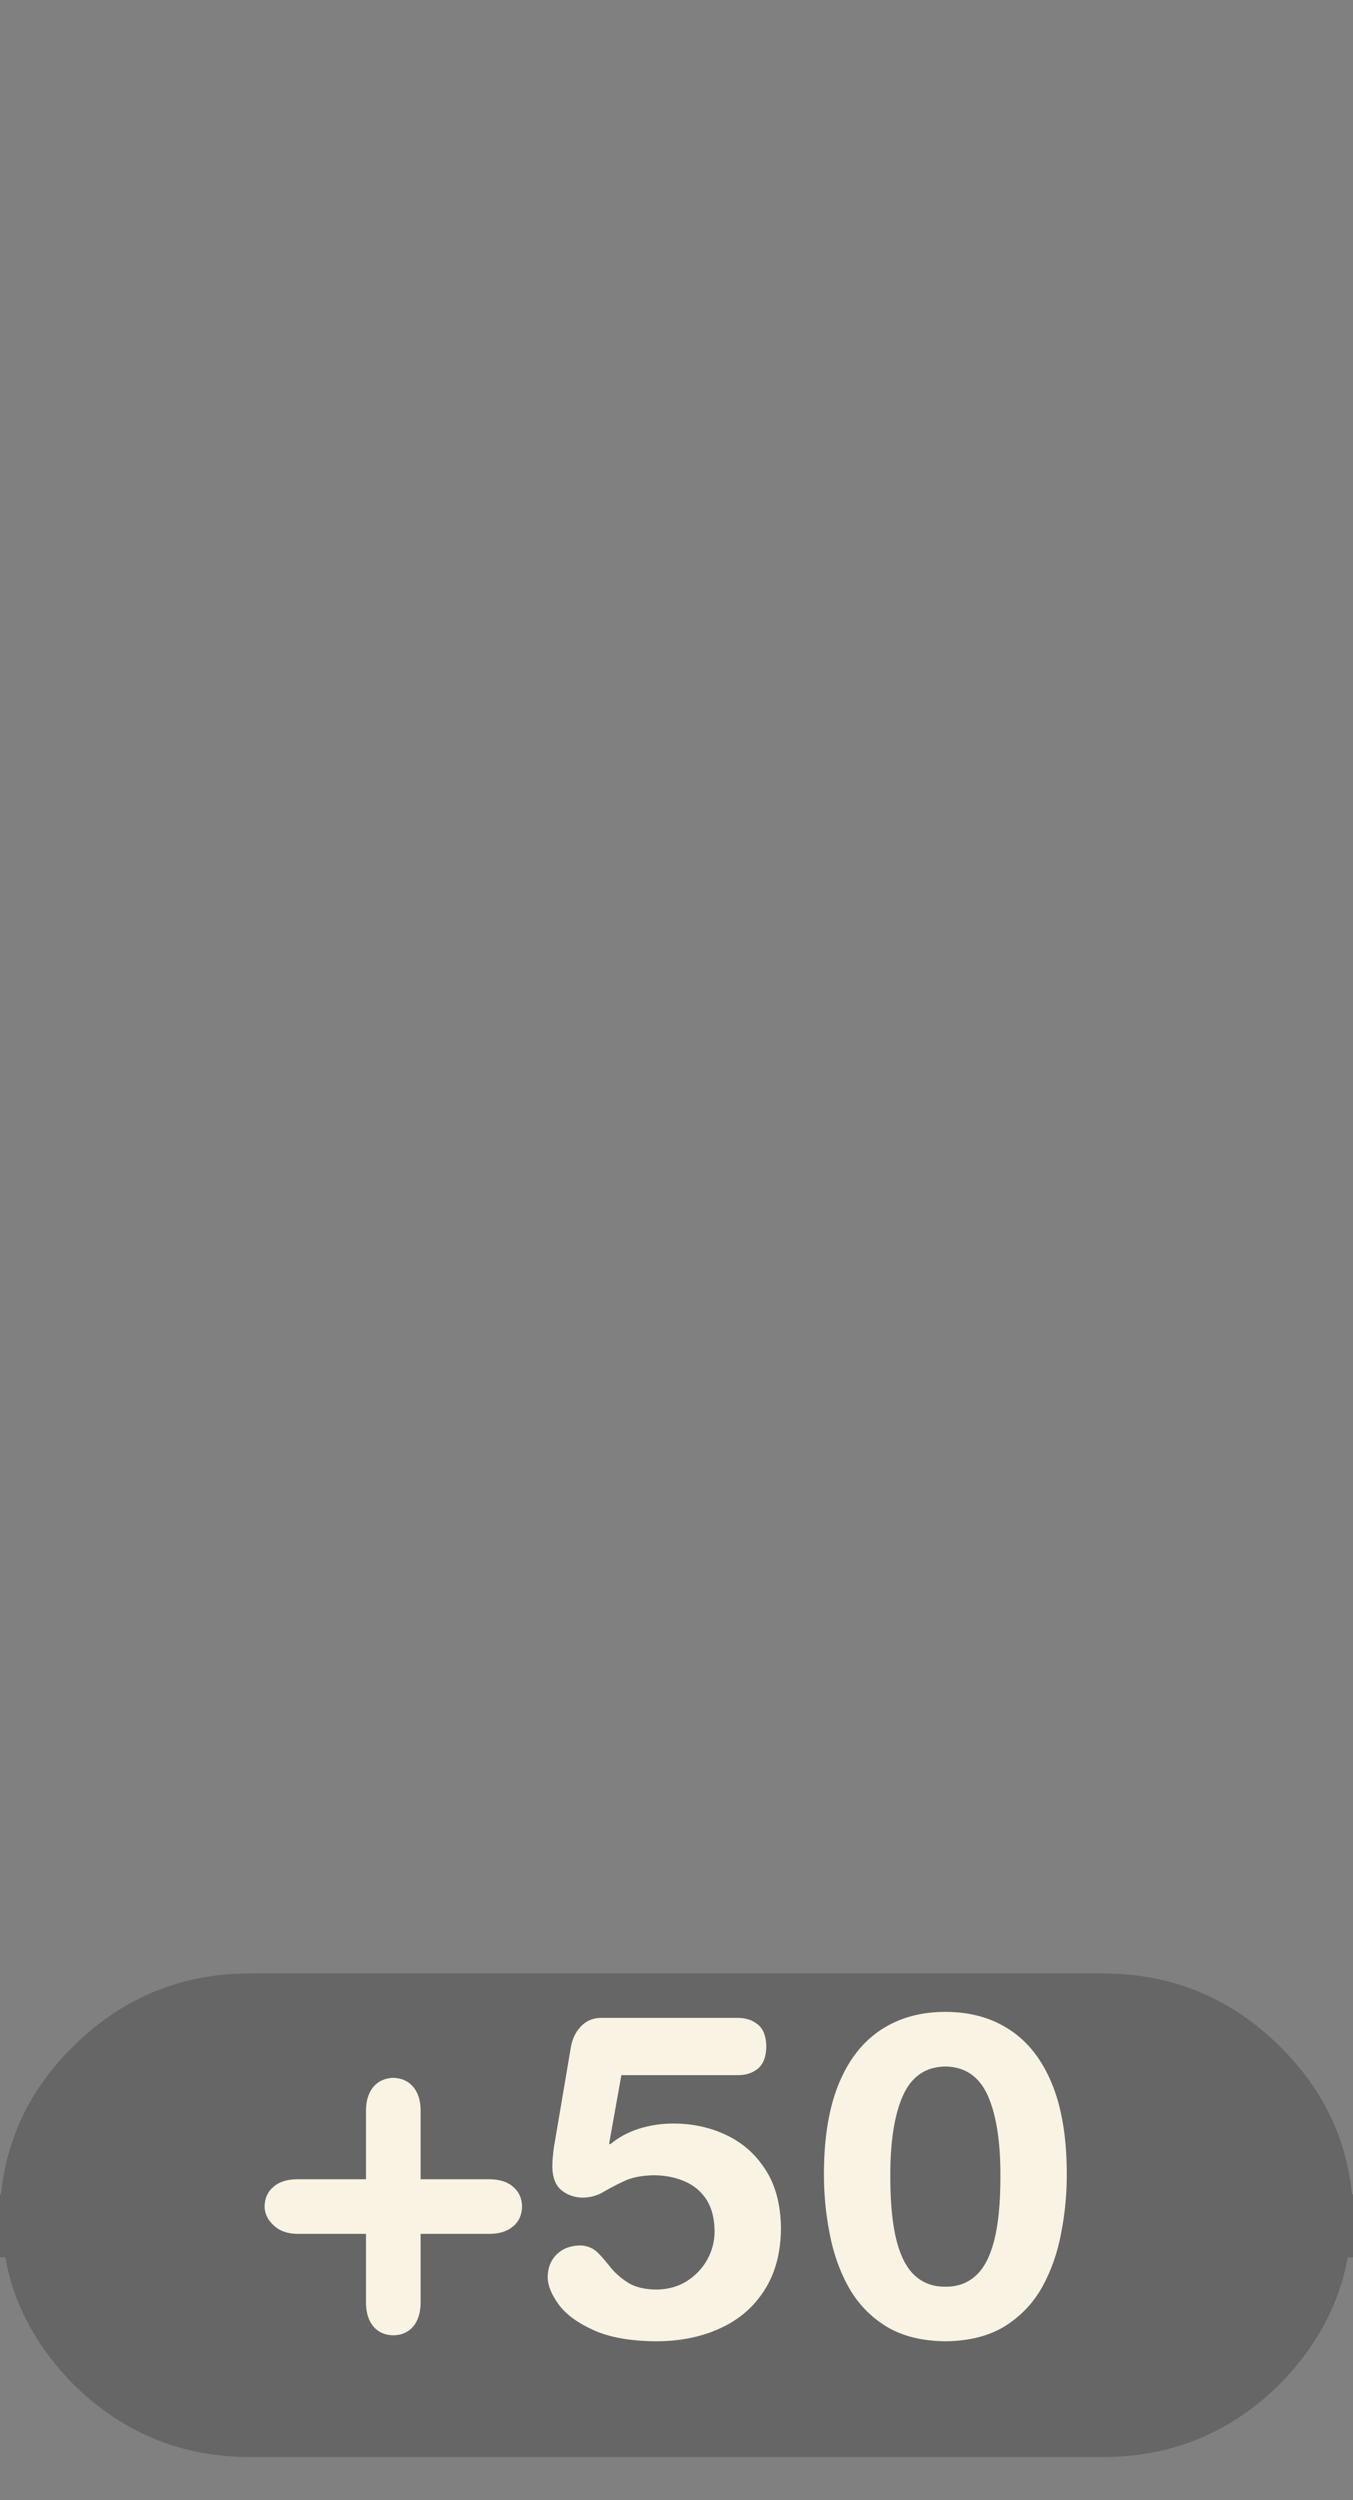 <?xml version="1.0" encoding="UTF-8" standalone="no"?>
<svg xmlns:ffdec="https://www.free-decompiler.com/flash" xmlns:xlink="http://www.w3.org/1999/xlink" ffdec:objectType="frame" height="118.9px" width="64.35px" xmlns="http://www.w3.org/2000/svg">
  <rect width="100%" height="100%" fill="#808080" stroke="none"/>
  <g transform="matrix(1.0, 0.0, 0.0, 1.0, 12.5, 92.25)">
    <use ffdec:characterId="3740" height="28.9" id="am_Wrapper" transform="matrix(1.0, 0.0, 0.0, 1.0, -12.5, -2.25)" width="64.35" xlink:href="#sprite0"/>
  </g>
  <defs>
    <g id="sprite0" transform="matrix(1.0, 0.0, 0.0, 1.0, -13.5, 2.25)">
      <use ffdec:characterId="3738" height="23.0" transform="matrix(1.0, 0.0, 0.0, 1.0, 13.5, 1.6)" width="64.35" xlink:href="#shape0"/>
      <use ffdec:characterId="3739" height="36.95" id="am_Amount" transform="matrix(0.782, 0.0, 0.0, 0.782, 13.486, -2.264)" width="81.9" xlink:href="#text0"/>
    </g>
    <g id="shape0" transform="matrix(1.0, 0.0, 0.0, 1.0, -13.5, -1.6)">
      <path d="M65.95 1.6 Q70.85 1.6 74.35 5.05 77.4 8.05 77.8 12.1 L77.85 12.1 77.85 14.95 77.85 15.1 77.6 15.1 Q77.0 18.45 74.35 21.15 70.85 24.6 65.95 24.6 L25.4 24.6 Q20.5 24.6 17.0 21.15 14.35 18.45 13.75 15.1 L13.5 15.1 13.5 14.95 13.5 12.1 13.55 12.1 Q13.95 8.05 17.0 5.05 20.5 1.6 25.4 1.6 L65.95 1.6" fill="#000000" fill-opacity="0.2" fill-rule="evenodd" stroke="none"/>
    </g>
    <g id="text0" transform="matrix(1.0, 0.0, 0.0, 1.0, 2.0, 2.0)">
      <g transform="matrix(1.0, 0.0, 0.0, 1.0, -2.0, -2.0)">
        <use fill="#f9f3e3" height="36.95" transform="matrix(0.027, 0.0, 0.0, 0.027, 15.65, 26.95)" width="81.9" xlink:href="#font_HelveticaRounded_LT_Std_Bd__0"/>
        <use fill="#f9f3e3" height="36.95" transform="matrix(0.027, 0.0, 0.0, 0.027, 32.45, 26.95)" width="81.9" xlink:href="#font_HelveticaRounded_LT_Std_Bd_50"/>
        <use fill="#f9f3e3" height="36.95" transform="matrix(0.027, 0.0, 0.0, 0.027, 49.05, 26.95)" width="81.9" xlink:href="#font_HelveticaRounded_LT_Std_Bd_00"/>
      </g>
    </g>
    <g id="font_HelveticaRounded_LT_Std_Bd__0">
      <path d="M245.5 -351.5 L245.5 -508.0 Q246.0 -540.0 262.0 -559.5 278.5 -579.0 307.0 -580.0 335.5 -579.0 352.0 -559.5 368.0 -540.0 368.5 -508.0 L368.5 -351.5 525.0 -351.5 Q558.0 -351.0 577.0 -334.5 596.5 -318.0 597.0 -290.0 596.5 -262.0 577.0 -245.5 558.0 -229.0 525.0 -228.5 L368.5 -228.5 368.5 -72.0 Q368.0 -39.5 352.0 -20.0 335.5 -0.5 307.0 0.0 278.5 -0.5 262.0 -20.0 246.0 -39.5 245.5 -72.0 L245.5 -228.5 89.0 -228.5 Q56.0 -229.5 37.0 -248.0 17.5 -266.0 17.0 -290.0 17.5 -318.0 37.0 -334.5 56.0 -351.0 89.0 -351.5 L245.5 -351.5" fill-rule="evenodd" stroke="none"/>
    </g>
    <g id="font_HelveticaRounded_LT_Std_Bd_50">
      <path d="M48.0 -432.0 L85.0 -650.5 Q90.0 -677.5 107.5 -696.0 125.0 -714.0 150.5 -715.0 L457.5 -715.0 Q487.5 -715.5 506.0 -700.0 524.5 -685.0 525.0 -650.5 524.5 -616.5 506.5 -601.0 488.0 -585.5 459.5 -586.0 L198.5 -586.0 171.0 -432.0 173.0 -430.0 Q201.0 -453.5 238.5 -465.5 275.5 -477.0 315.5 -477.0 380.5 -477.0 435.0 -451.0 490.0 -425.0 523.5 -372.5 557.0 -320.5 558.0 -241.5 557.5 -159.0 521.0 -102.0 485.0 -45.0 421.5 -16.0 358.0 13.5 275.5 13.5 187.5 12.5 134.0 -12.5 80.5 -37.0 56.5 -70.5 32.5 -104.0 32.5 -131.5 33.0 -163.0 53.0 -182.5 73.0 -202.0 106.5 -202.5 129.0 -201.5 144.5 -187.0 159.5 -172.0 174.5 -152.5 190.0 -133.5 213.5 -118.5 237.5 -103.5 277.5 -103.0 316.5 -103.5 346.0 -122.0 375.5 -141.0 392.0 -170.5 408.5 -200.5 408.5 -234.5 408.0 -278.0 390.0 -306.0 371.5 -334.0 340.5 -347.0 309.0 -360.5 270.5 -360.5 230.5 -359.5 205.0 -347.5 179.5 -335.5 159.0 -323.5 138.5 -311.0 113.5 -310.0 85.0 -310.0 64.5 -326.0 44.0 -342.0 43.0 -378.0 43.0 -393.0 44.5 -406.0 45.5 -419.0 48.0 -432.0" fill-rule="evenodd" stroke="none"/>
    </g>
    <g id="font_HelveticaRounded_LT_Std_Bd_00">
      <path d="M40.0 -366.5 Q40.5 -487.5 74.0 -568.0 107.5 -648.5 169.0 -688.5 230.0 -728.5 313.5 -728.5 397.0 -728.5 458.0 -688.5 519.5 -648.5 553.0 -568.0 586.5 -487.5 587.0 -366.5 587.5 -298.0 574.5 -231.0 562.0 -163.5 531.5 -108.5 500.5 -53.5 447.5 -20.5 394.0 12.5 313.5 13.5 233.0 12.5 179.5 -20.5 126.5 -53.5 95.5 -108.5 65.0 -163.5 52.5 -231.0 39.5 -298.0 40.0 -366.5 M189.5 -357.5 Q189.5 -266.5 204.0 -211.5 218.5 -157.0 246.5 -133.0 274.0 -109.0 313.5 -109.5 353.0 -109.0 380.5 -133.0 408.5 -157.0 423.0 -211.5 437.5 -266.5 437.5 -357.5 438.0 -474.0 409.5 -539.0 380.5 -604.5 313.5 -605.5 246.5 -604.5 217.5 -539.0 189.0 -474.0 189.5 -357.5" fill-rule="evenodd" stroke="none"/>
    </g>
  </defs>
</svg>
